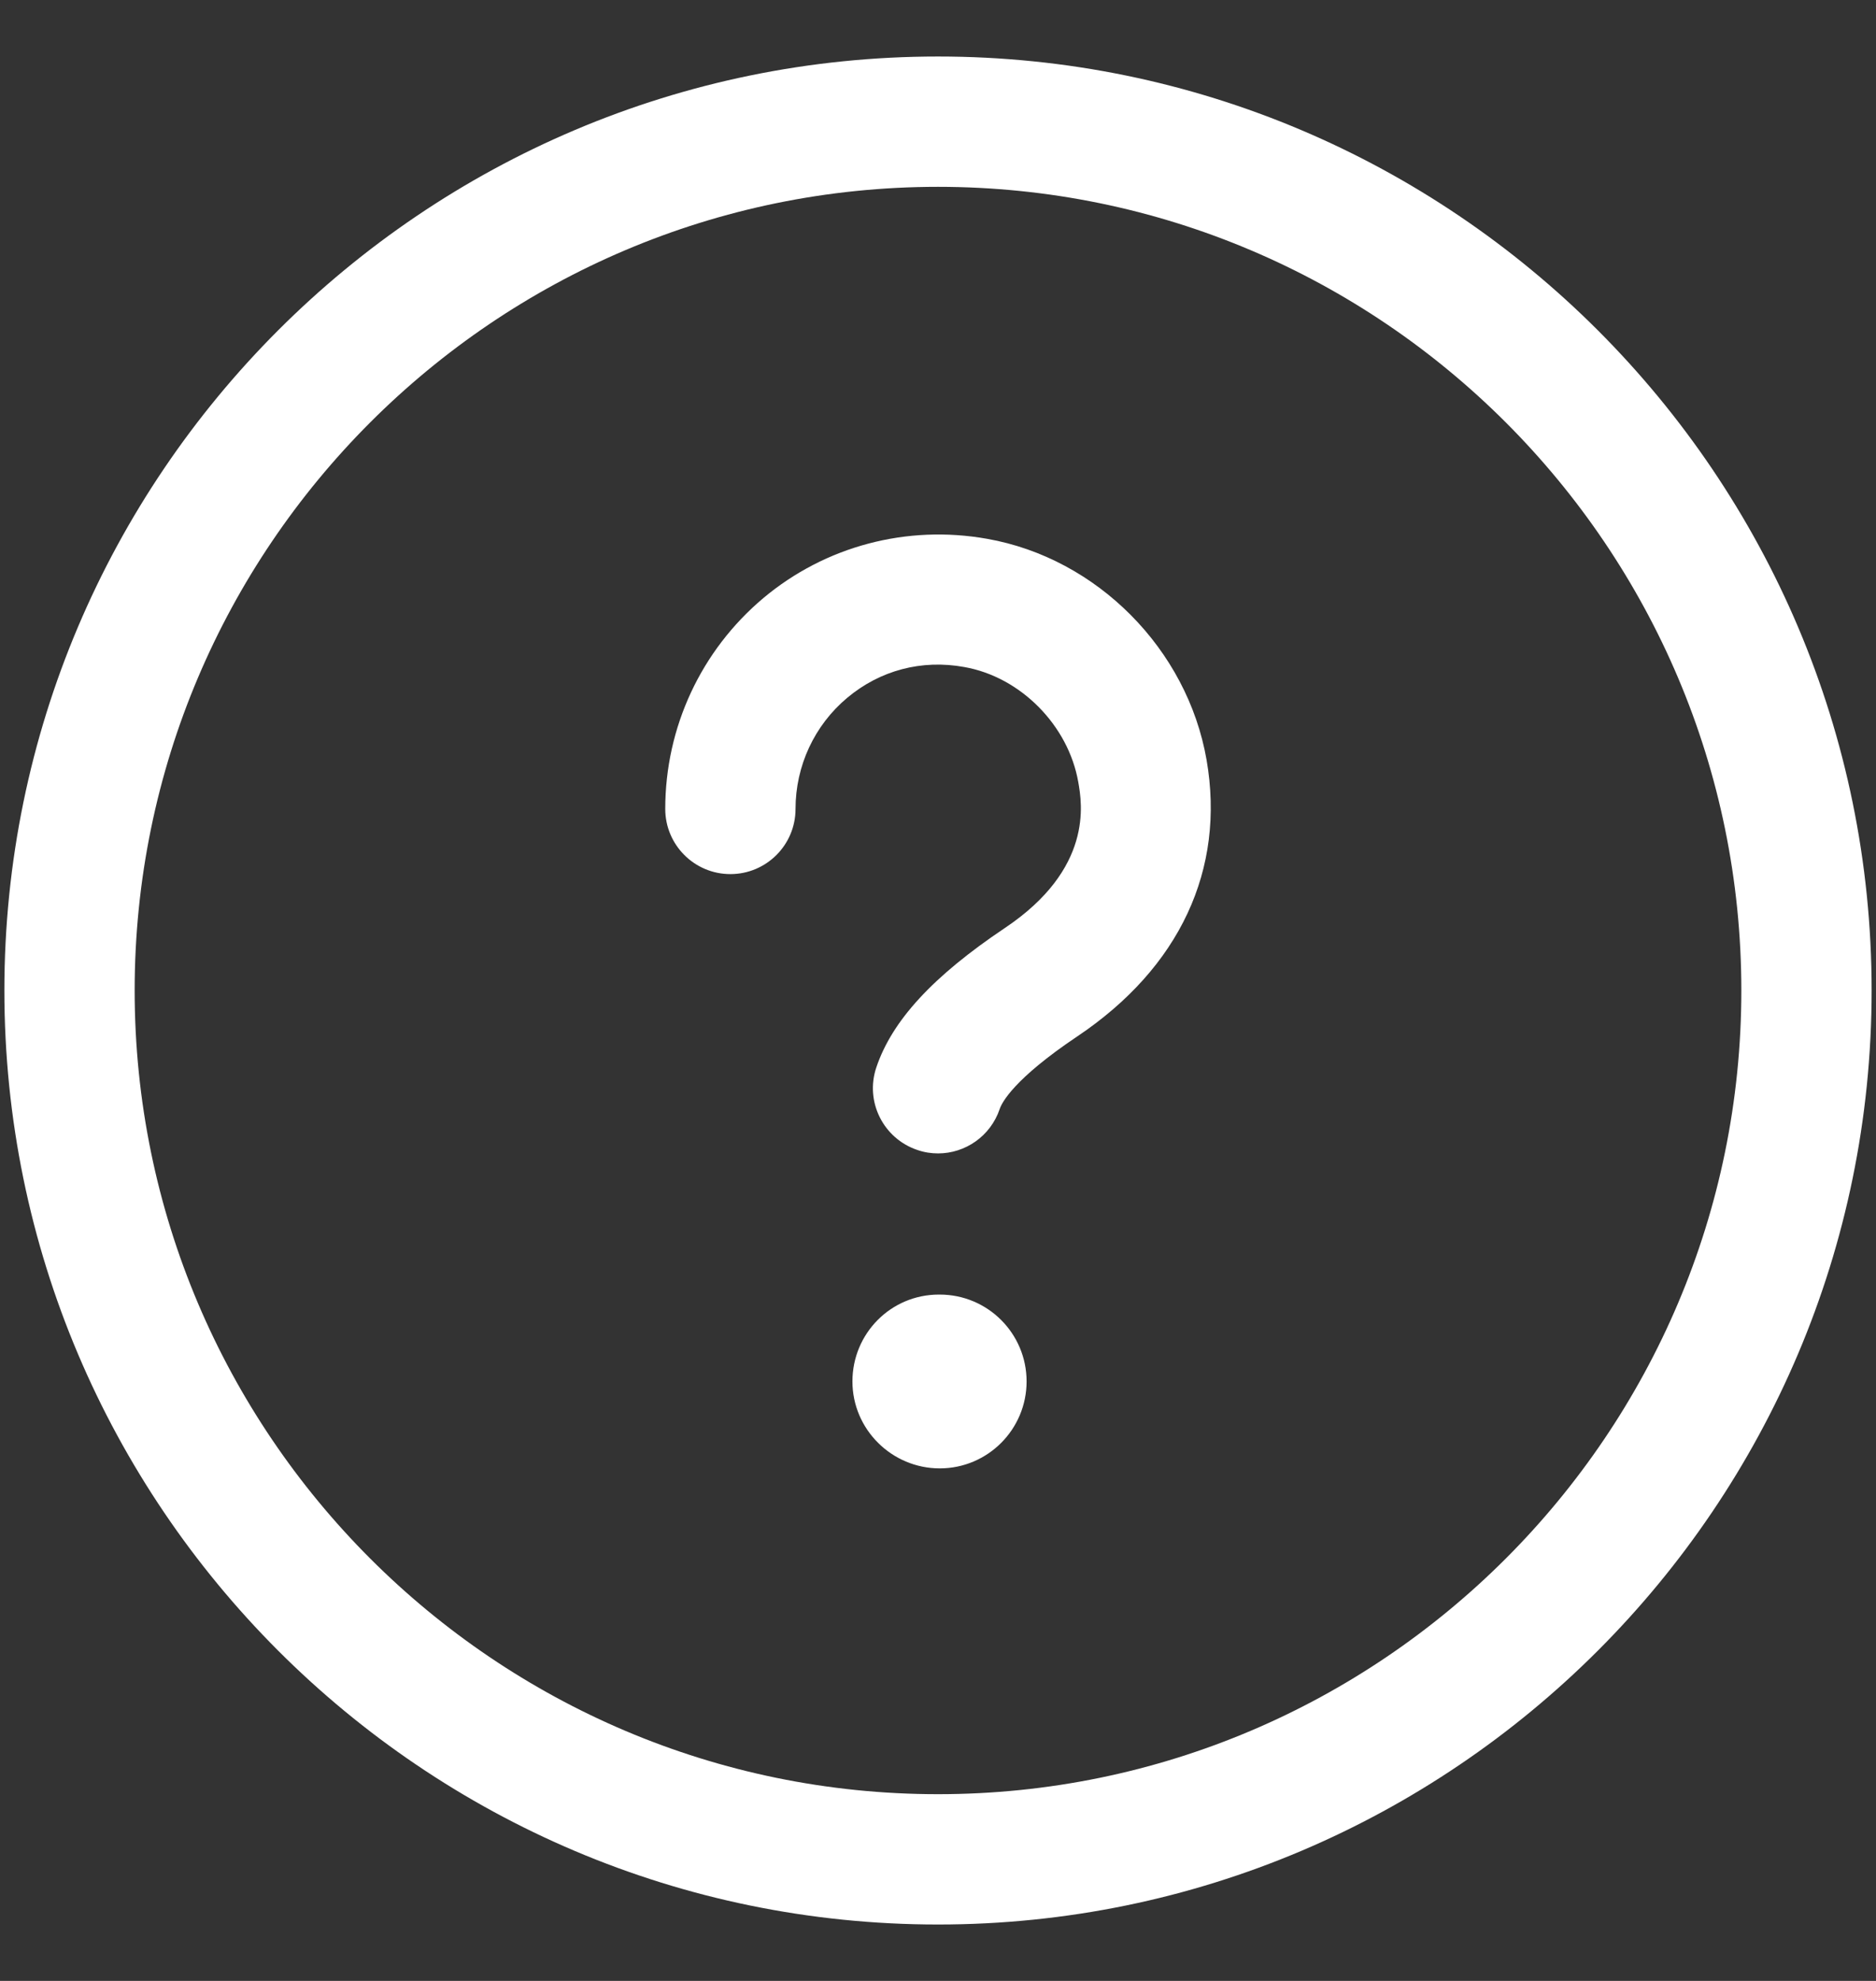 <svg width="18" height="19" viewBox="0 0 18 19" fill="none" xmlns="http://www.w3.org/2000/svg">
<rect x="0" y="0" width="18" height="19" fill="#333333" stroke="none"/>
<path d="M9 18.459C4.06 18.459 0.042 14.44 0.042 9.5C0.042 4.56 4.06 0.542 9 0.542C13.94 0.542 17.958 4.56 17.958 9.5C17.958 14.44 13.94 18.459 9 18.459ZM9 1.792C4.749 1.792 1.292 5.249 1.292 9.5C1.292 13.751 4.749 17.209 9 17.209C13.251 17.209 16.708 13.751 16.708 9.5C16.708 5.249 13.251 1.792 9 1.792ZM9.592 10.637C9.612 10.577 9.726 10.35 10.336 9.941C11.319 9.282 11.759 8.34 11.577 7.289C11.392 6.226 10.526 5.354 9.471 5.168C8.7 5.031 7.919 5.239 7.326 5.735C6.727 6.238 6.383 6.975 6.383 7.759C6.383 8.104 6.663 8.384 7.008 8.384C7.353 8.384 7.633 8.104 7.633 7.759C7.633 7.346 7.814 6.957 8.129 6.693C8.443 6.43 8.842 6.323 9.253 6.398C9.792 6.493 10.251 6.957 10.346 7.502C10.382 7.708 10.491 8.333 9.64 8.902C8.951 9.364 8.559 9.789 8.408 10.239C8.298 10.566 8.475 10.92 8.802 11.03C8.868 11.053 8.935 11.063 9.001 11.063C9.261 11.063 9.504 10.898 9.592 10.637ZM9.85 13.25C9.85 12.79 9.477 12.417 9.017 12.417H9.008C8.548 12.417 8.179 12.79 8.179 13.25C8.179 13.71 8.557 14.084 9.017 14.084C9.477 14.084 9.85 13.71 9.85 13.25Z" fill="white"/>
</svg>
